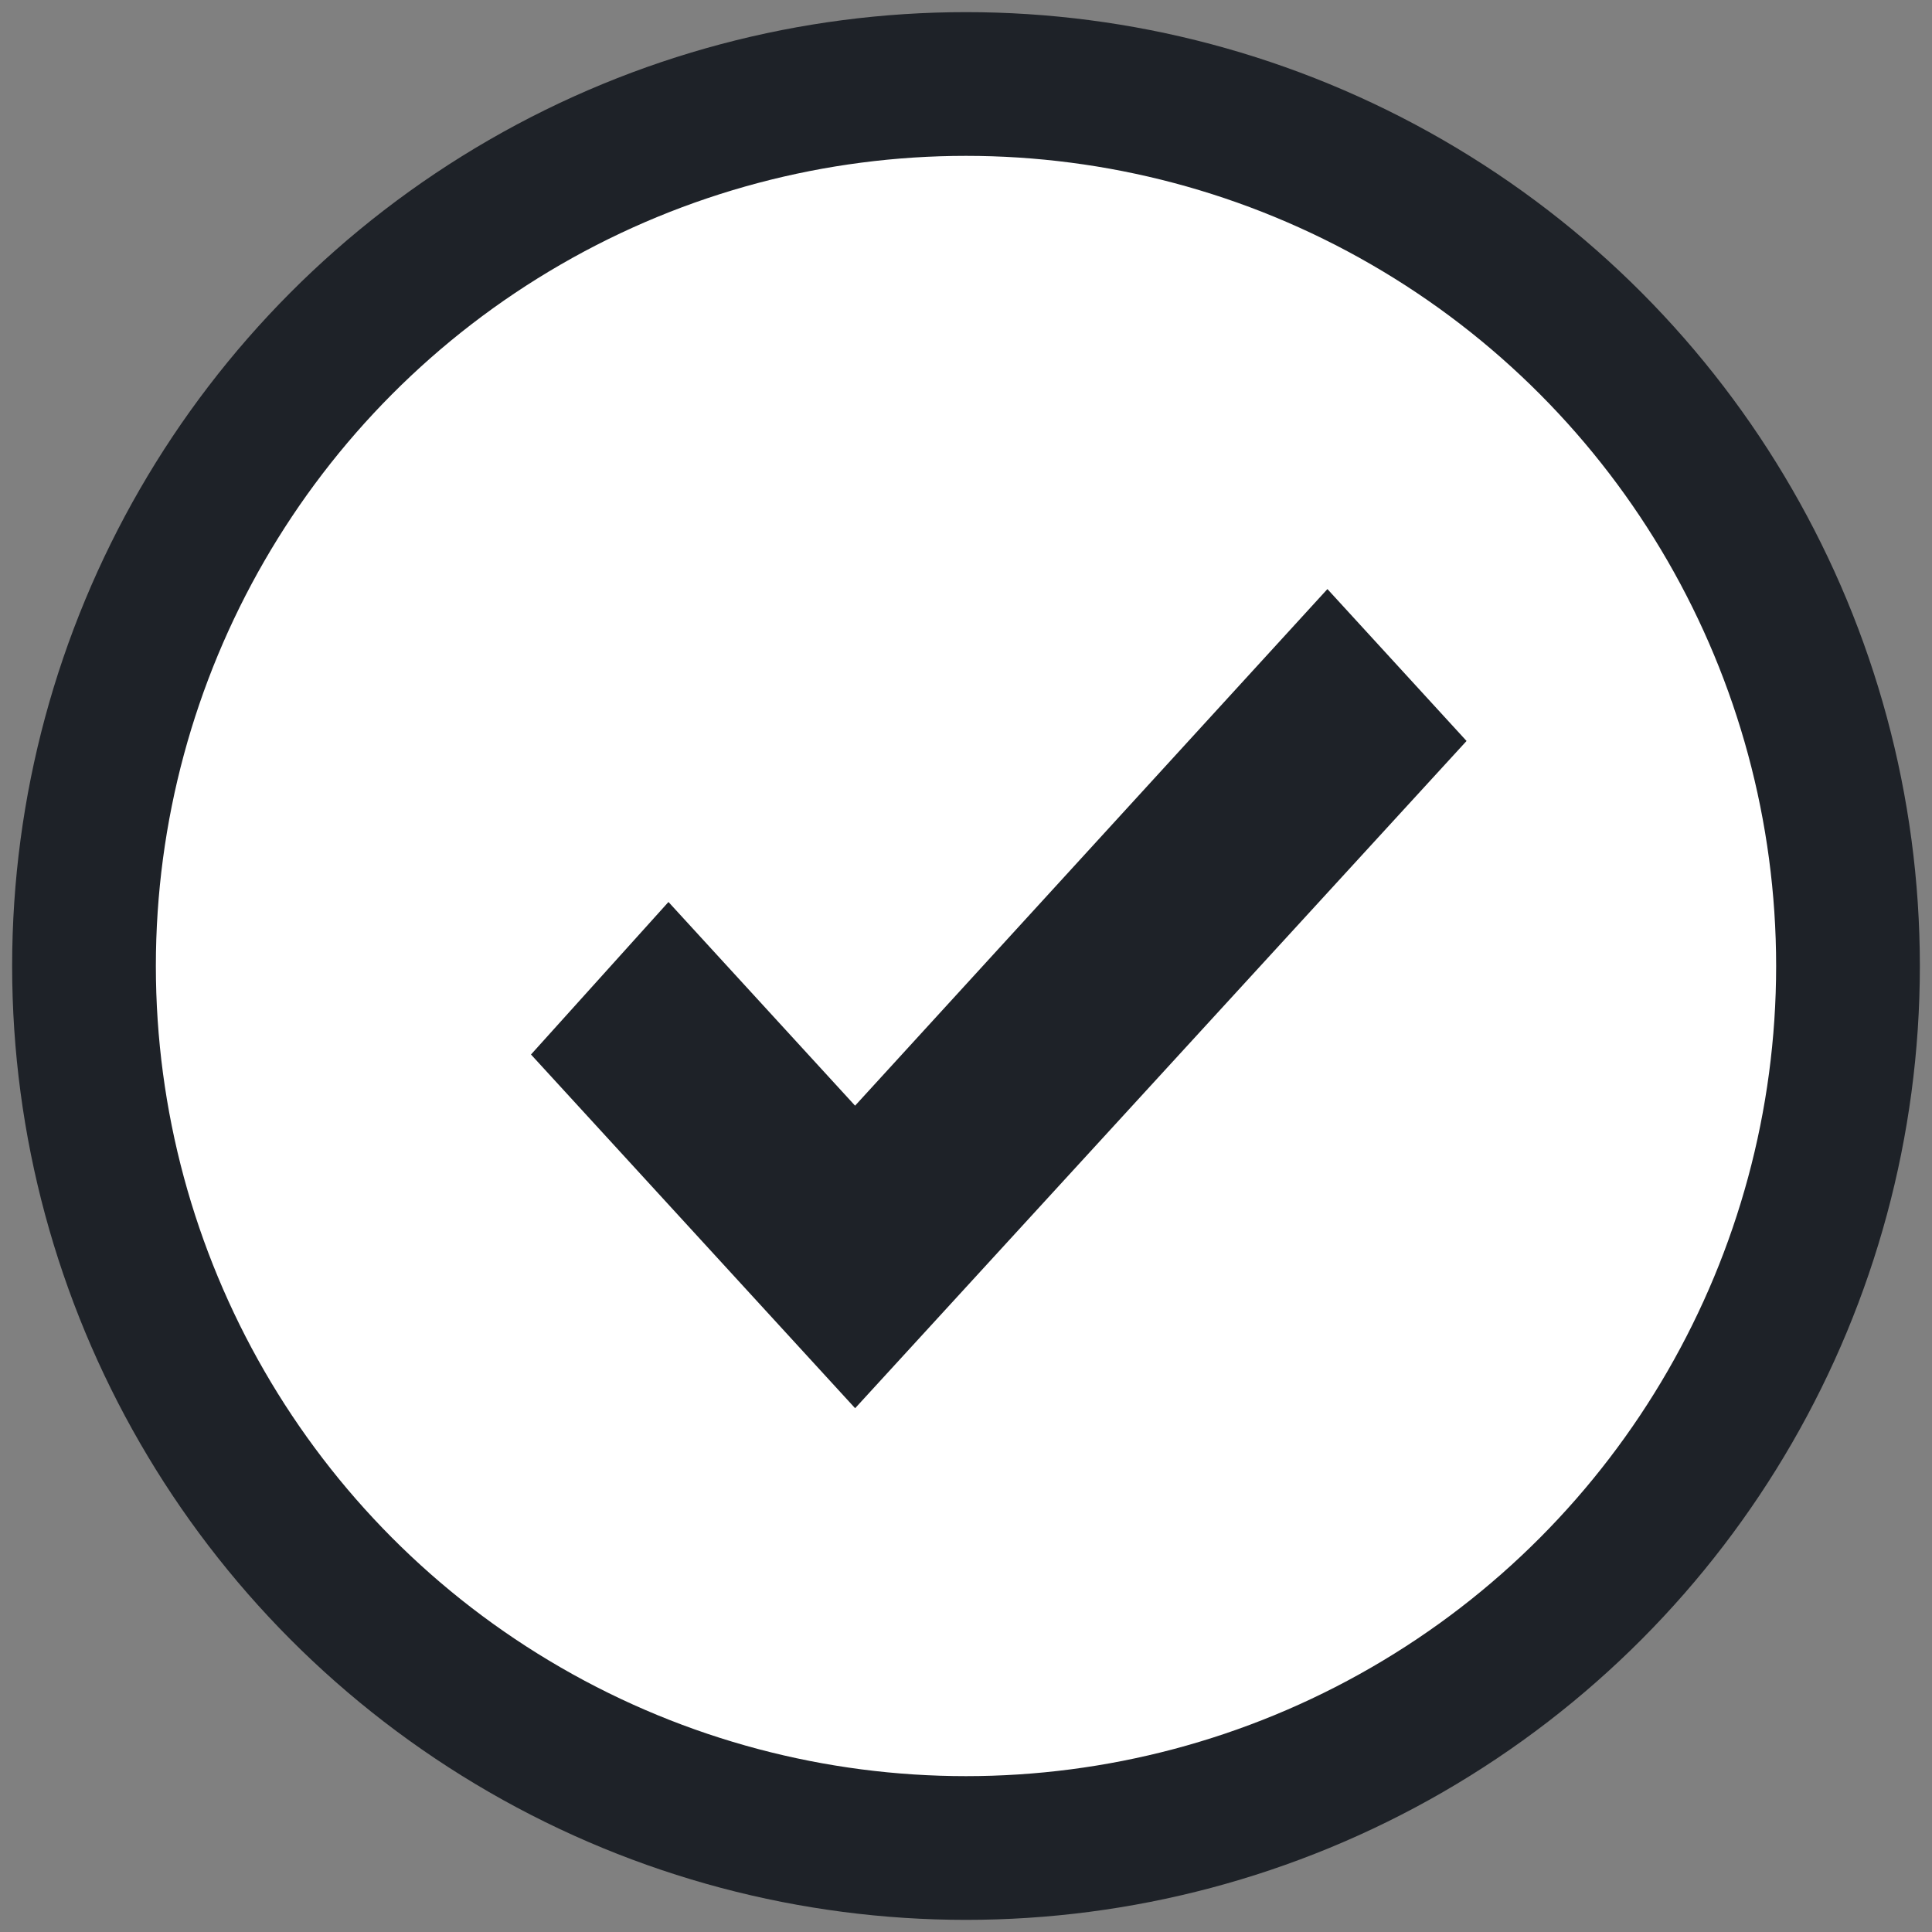 <svg width="23" height="23" viewBox="0 0 23 23" fill="none" xmlns="http://www.w3.org/2000/svg">
<rect x="0" y="0" width="23" height="23" fill="#808080" stroke="none"/>
<circle cx="11.5" cy="11.5" r="10.5" fill="white" stroke="#1E2228" stroke-width="1.711"/>
<path d="M10.18 14.15L15.803 8L16.555 8.821L10.18 15.778L7.222 12.55L7.962 11.729L10.18 14.15Z" fill="white" stroke="#1E2228" stroke-width="1.333"/>
</svg>
